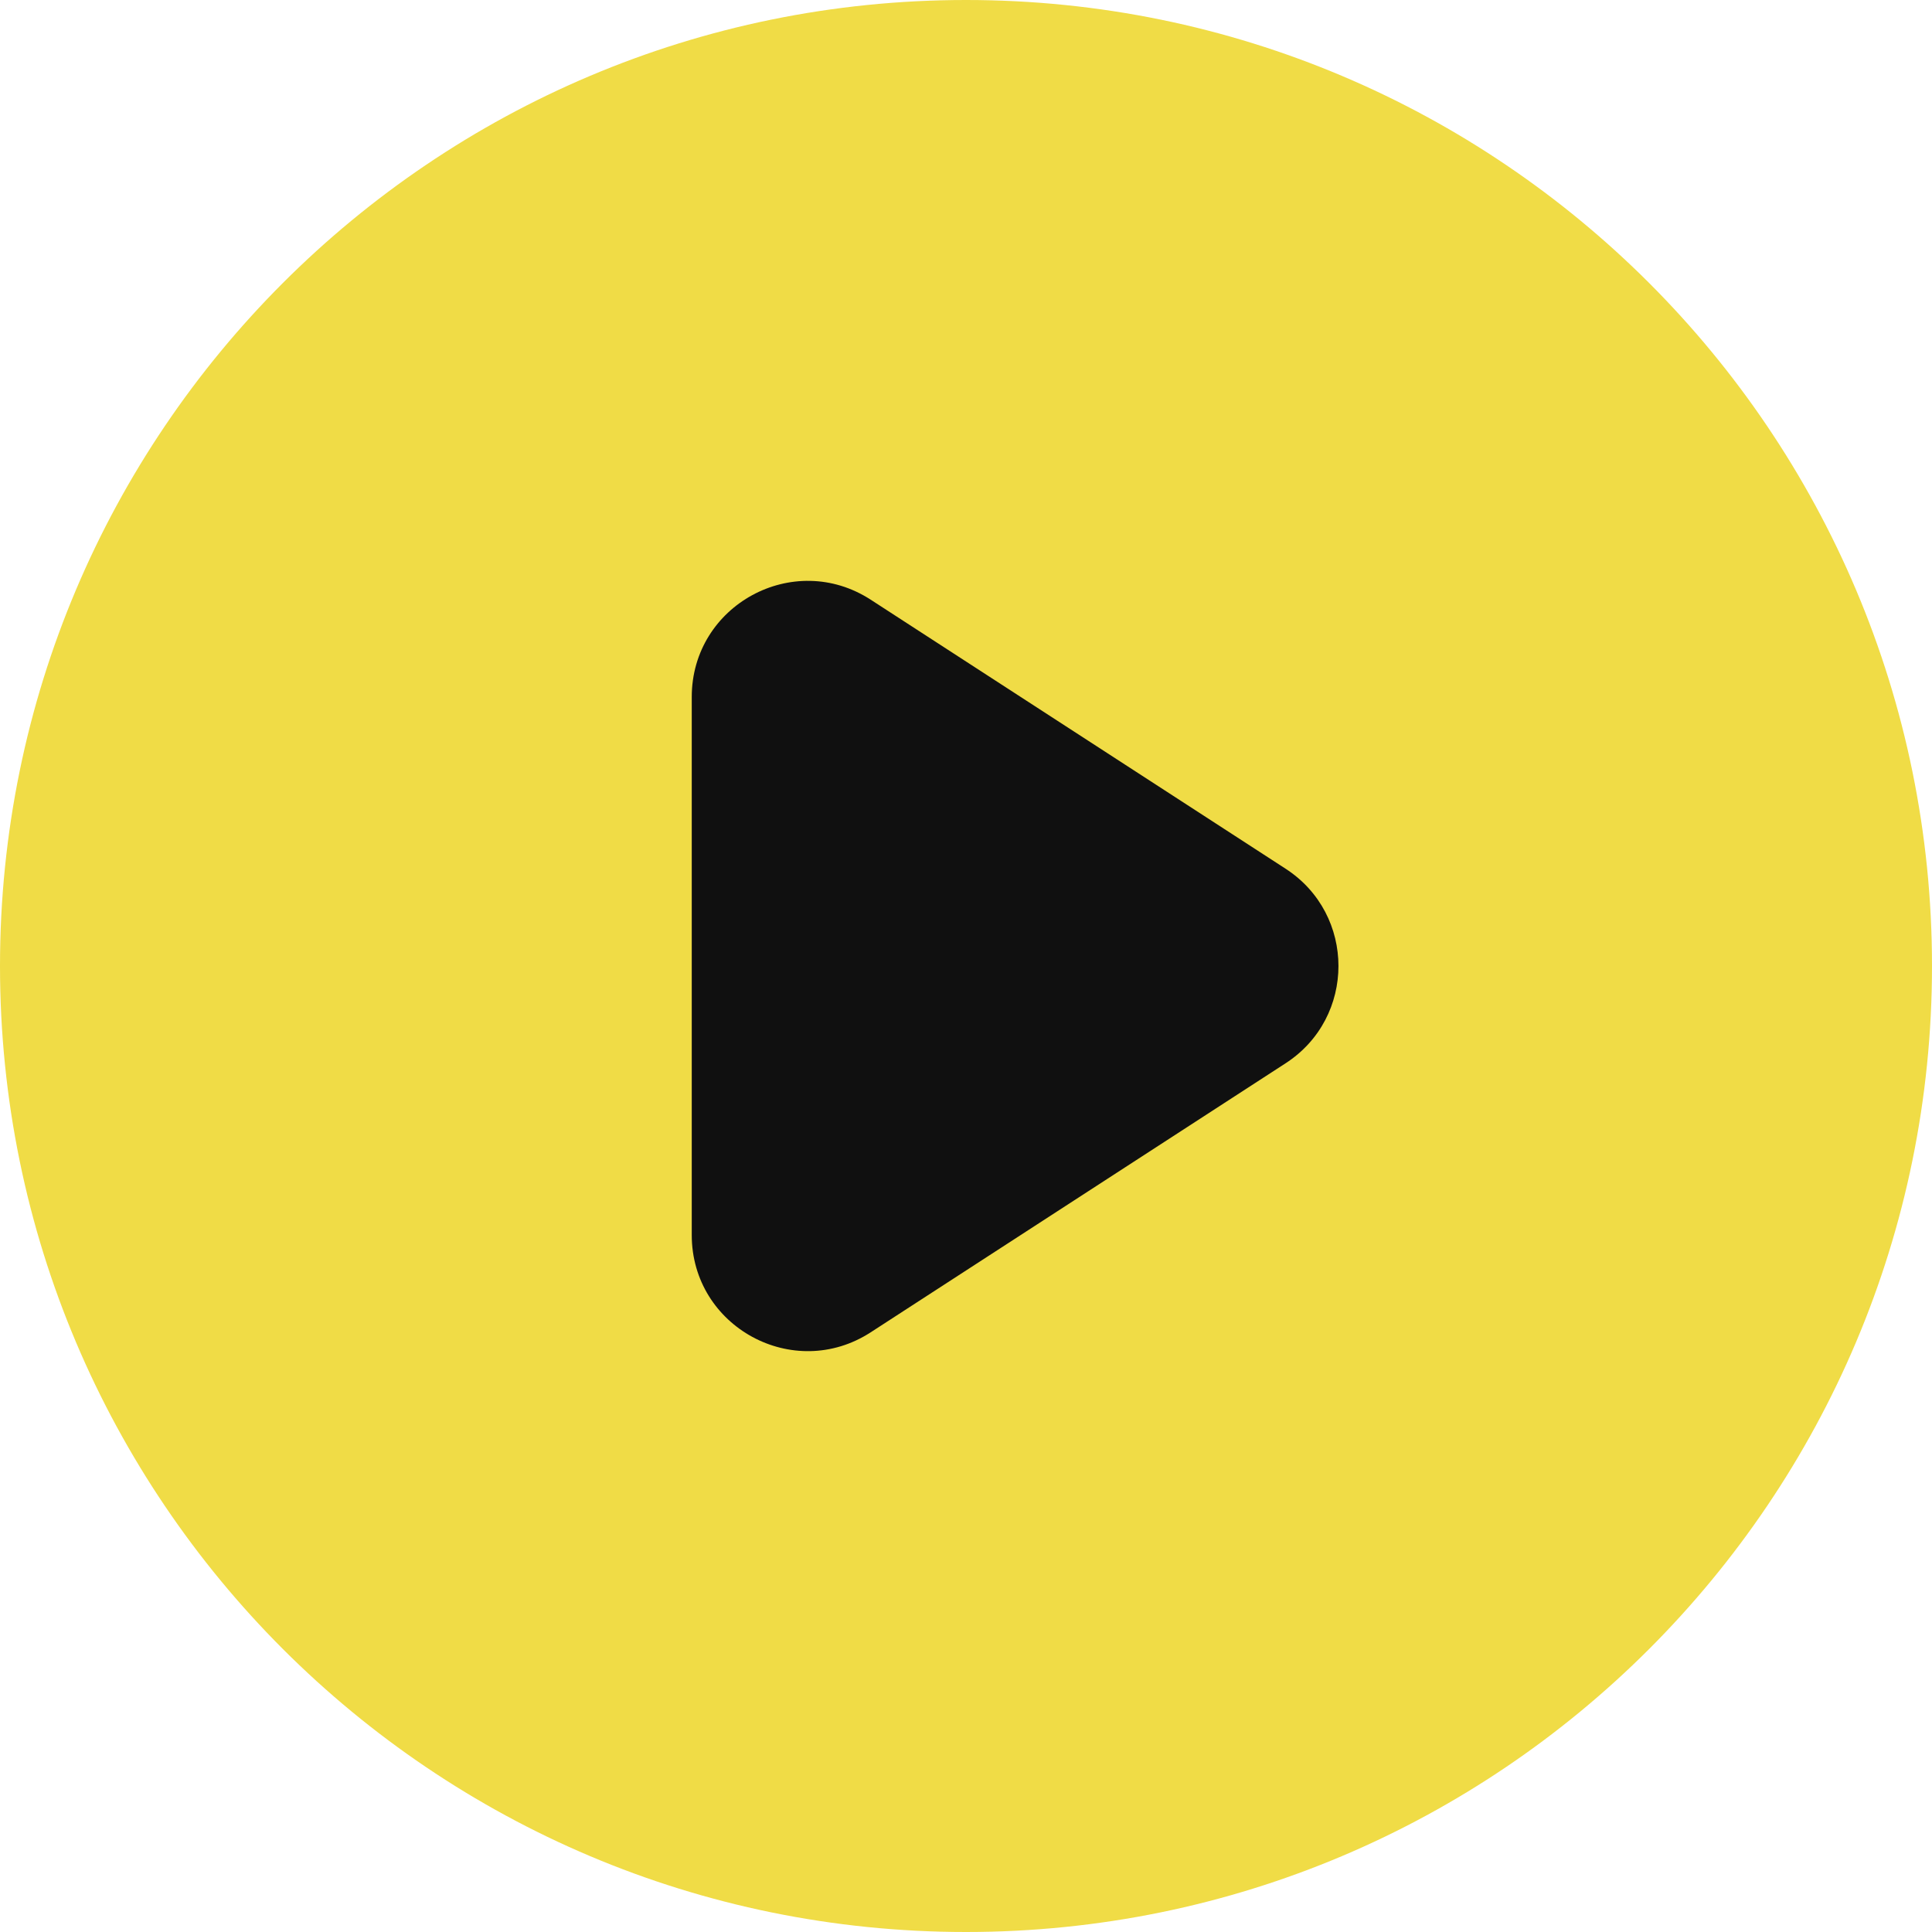 <svg width="40" height="40" viewBox="0 0 40 40" fill="none" xmlns="http://www.w3.org/2000/svg">
<g clip-path="url(#clip0_617_3939)">
<path d="M20 40C31.046 40 40 31.046 40 20C40 8.954 31.046 0 20 0C8.954 0 0 8.954 0 20C0 31.046 8.954 40 20 40Z" fill="#F0DC46"/>
<path d="M26.617 22.014L18.027 27.584C16.43 28.619 14.322 27.473 14.322 25.57V14.43C14.322 12.527 16.43 11.381 18.027 12.416L26.617 17.986C28.076 18.932 28.076 21.068 26.617 22.014Z" fill="#101010"/>
</g>
<defs>
<clipPath id="clip0_617_3939">
<rect width="40" height="40" fill="white"/>
</clipPath>
</defs>
</svg>

